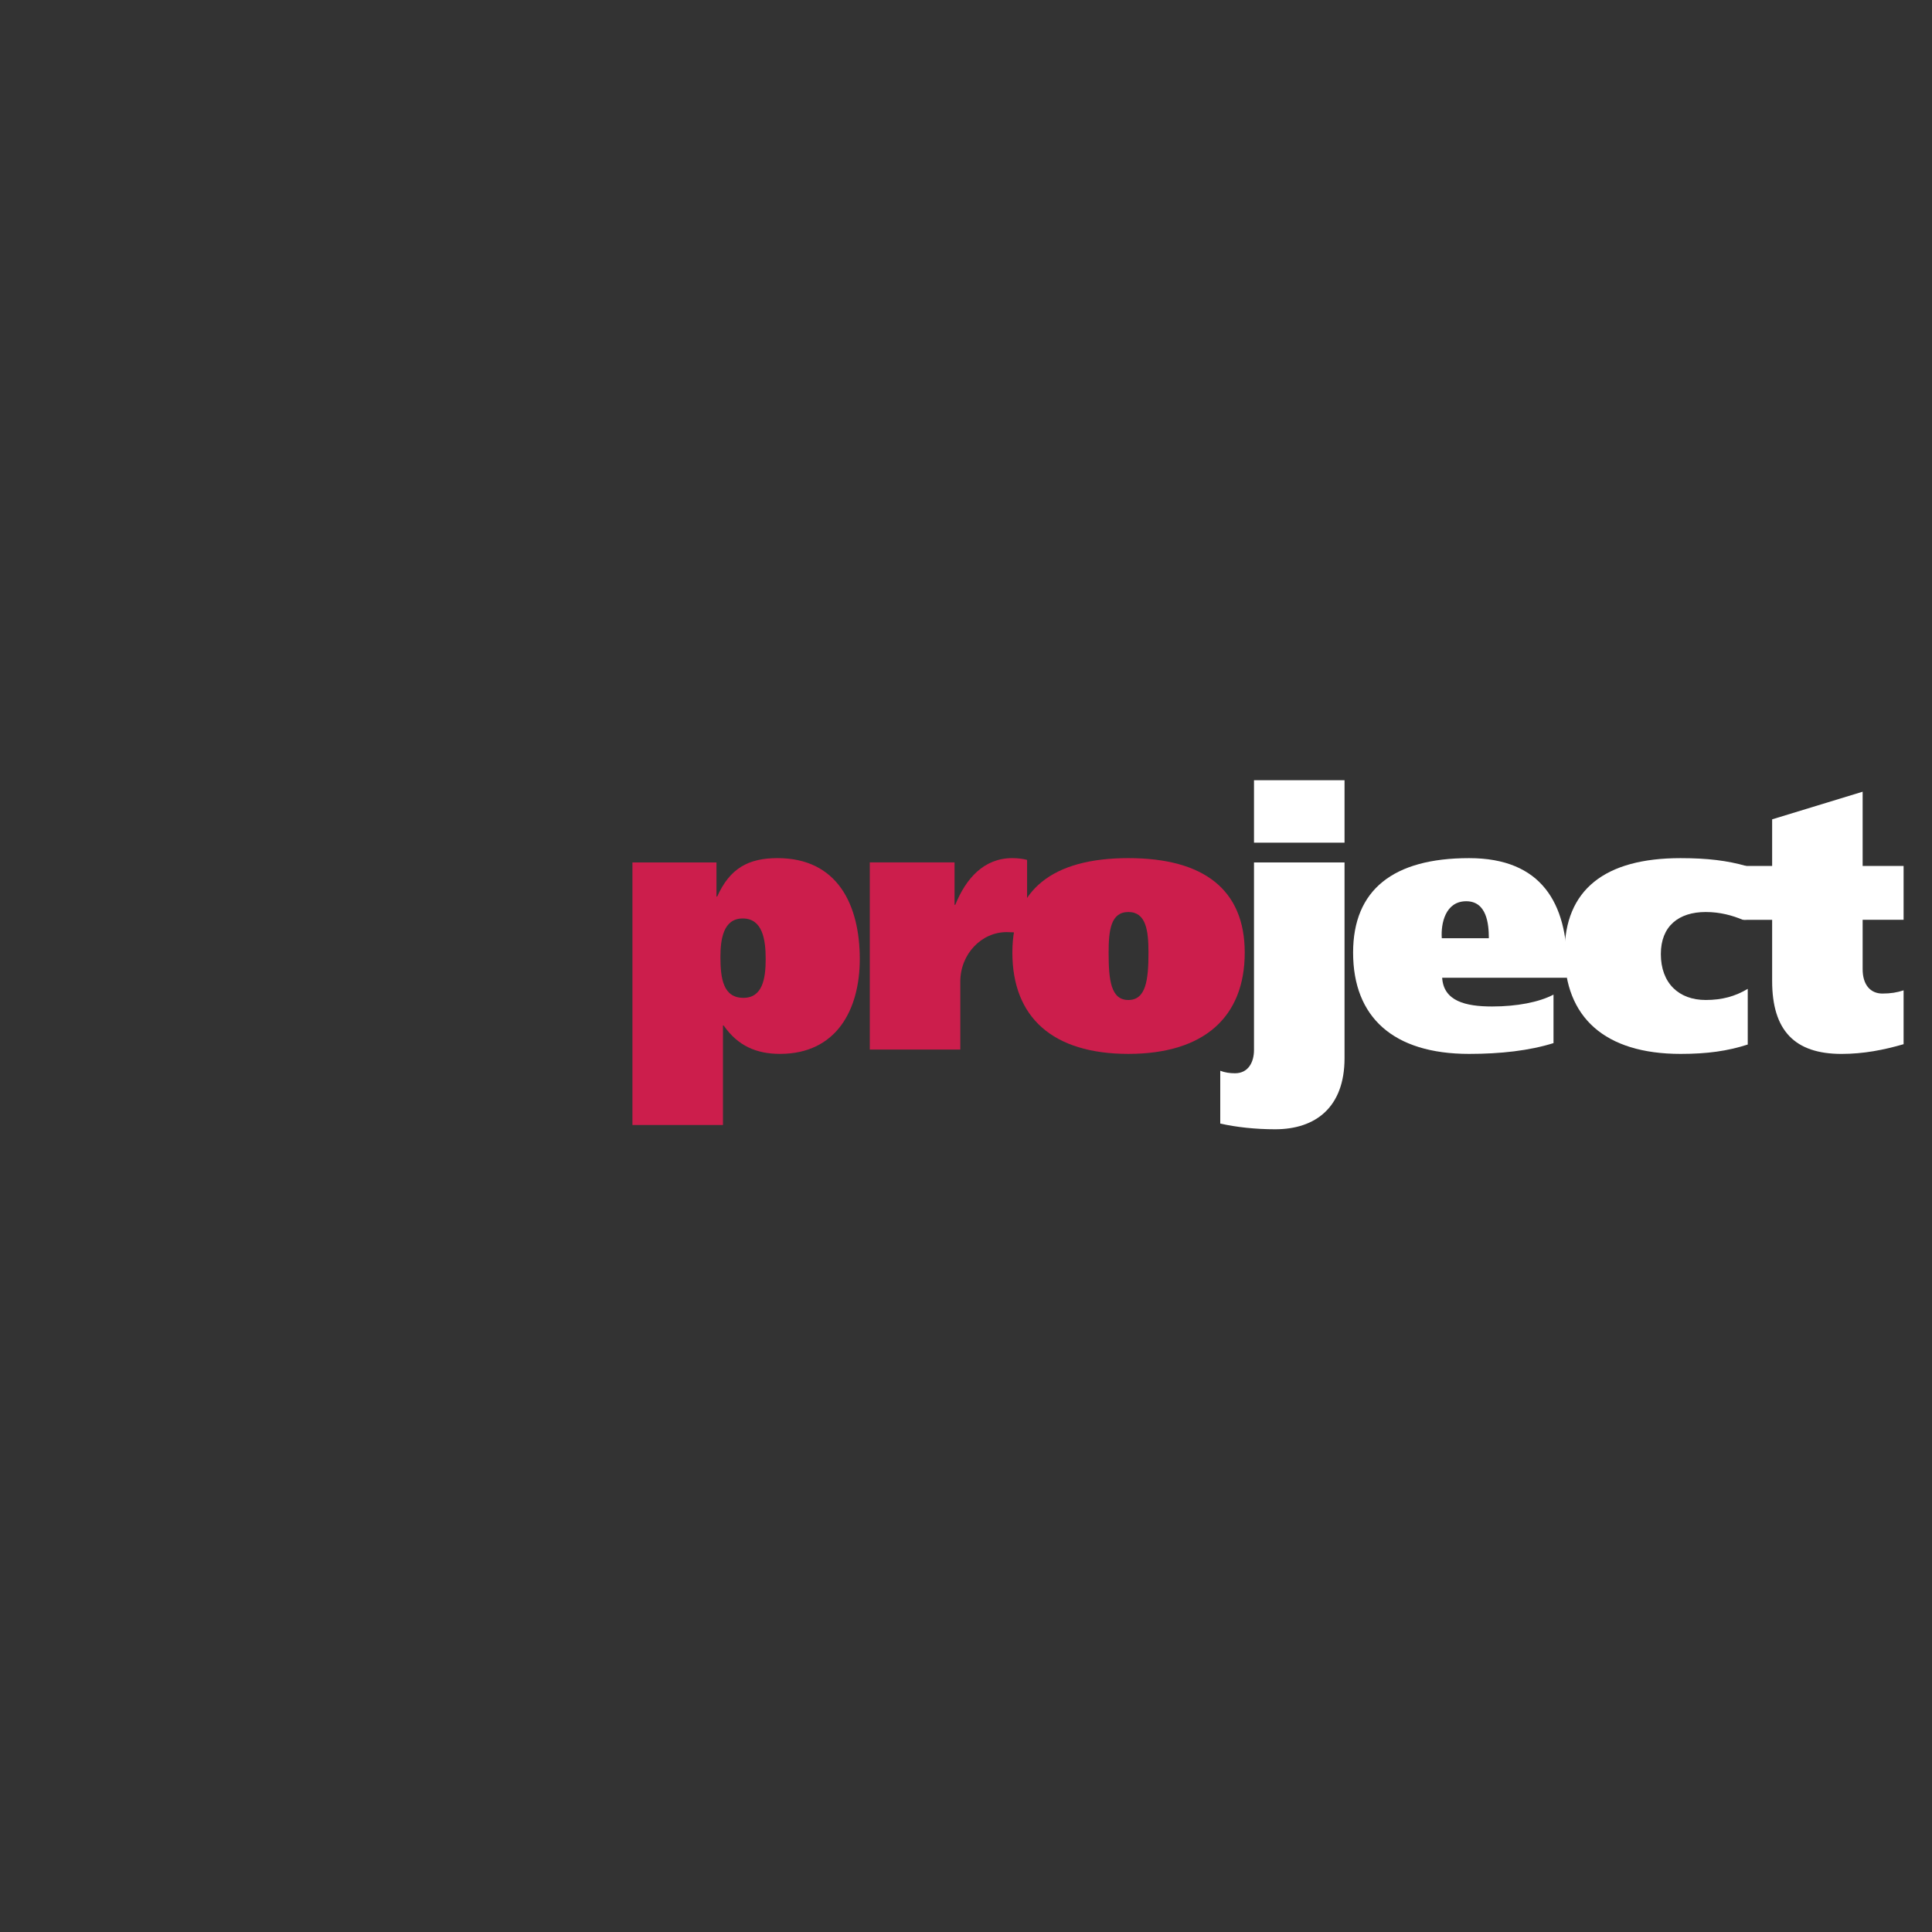 <svg xmlns="http://www.w3.org/2000/svg" width="2500" height="2500" viewBox="0 0 192.756 192.756">
  <rect x="0" y="0" width="192.756" height="192.756" fill="#333333" stroke="none"/>
  <g fill-rule="evenodd" clip-rule="evenodd"><path fill="transparent" d="M0 0h192.756v192.756H0V0z"/>
  
    <!-- <path d="M27.395 104.736h27.427V86.145L41.003 73.009l-13.608 31.727z"/> -->
    <!-- <path fill="#cc1e4c" d="M31.916 84.166l5.359-12.496H18.062L4.915 84.166h27.001zM30.219 88.123H2.834v18.49l13.819 13.133 13.566-31.623z"/>
    <path d="M25.699 108.689l-5.318 12.397h19.215l13.041-12.397H25.699z"/> -->


    <path d="M71.877 95.47c0-1.757.288-3.834 2.223-3.834 1.97 0 2.293 2.078 2.293 4.049 0 1.971-.323 3.87-2.223 3.87-2.005 0-2.293-1.899-2.293-4.085zm-8.778 16.772h9.03v-9.926h.071c1.397 2.004 3.226 2.83 5.625 2.83 5.625 0 7.955-4.408 7.955-9.461 0-5.41-2.221-10.07-8.206-10.07-2.938 0-4.766 1.04-6.02 3.836h-.072v-3.407h-8.385v26.198h.002zM95.236 86.044v4.23h.071c1.075-2.652 2.867-4.66 5.697-4.66.537 0 1.111.073 1.469.179v7.492c-.428-.181-1.219-.288-2.041-.288-2.51 0-4.623 2.184-4.623 4.945v6.771h-9.03v-18.67h8.457v.001z" fill="#cc1e4c"/>
    <path d="M110.607 95.041c0-2.224.215-4.049 1.971-4.049s2.006 1.826 2.006 4.049c0 2.721-.25 4.729-2.006 4.729s-1.971-2.008-1.971-4.729zm-9.603 0c0 6.449 4.012 10.105 11.574 10.105 7.523 0 11.609-3.656 11.609-10.105 0-6.272-4.086-9.426-11.609-9.426-7.562 0-11.574 3.154-11.574 9.426z" fill="#cc1e4c"/>
   <path d="M134.145 86.044v19.528c0 4.912-2.902 7.096-6.918 7.096-1.971 0-3.904-.211-5.482-.572v-5.266c.465.18.967.25 1.469.25 1.361 0 1.898-1.146 1.898-2.33V86.044h9.033zm0-8.202v6.233h-9.033v-6.233h9.033zM143.848 93.607c-.105-1.469.359-3.69 2.438-3.69 2.043 0 2.256 2.257 2.256 3.69h-4.694zm12.506 3.942v-1.111c0-6.308-2.545-10.822-9.781-10.822-7.561 0-11.574 3.153-11.574 9.426 0 6.449 4.014 10.105 11.574 10.105 3.152 0 6.02-.324 8.42-1.076v-4.838c-1.434.754-3.654 1.184-6.129 1.184-2.65 0-4.836-.539-4.979-2.867h12.469v-.001zM176.807 86.393v-4.647l9.029-2.757v7.405h4.086v5.375h-4.086v4.922c0 1.578.789 2.436 1.971 2.436.824 0 1.471-.107 2.115-.322v5.375c-1.971.572-3.979.969-6.199.969-4.658 0-6.916-2.33-6.916-7.275V91.77h-2.842v-5.375h2.842v-.002z"  fill="white"/>
   <path d="M165.703 95.183c0-2.792 1.789-4.191 4.477-4.191 1.438 0 2.645.341 3.676.768h.373v-5.356c-1.861-.536-3.869-.788-6.557-.788-7.561 0-11.572 3.153-11.572 9.426 0 6.449 4.012 10.105 11.572 10.105 2.688 0 4.695-.289 6.701-.934v-5.555c-1.254.754-2.58 1.111-4.193 1.111-2.688.001-4.477-1.683-4.477-4.586z" fill="white"/>
 </g>
</svg>